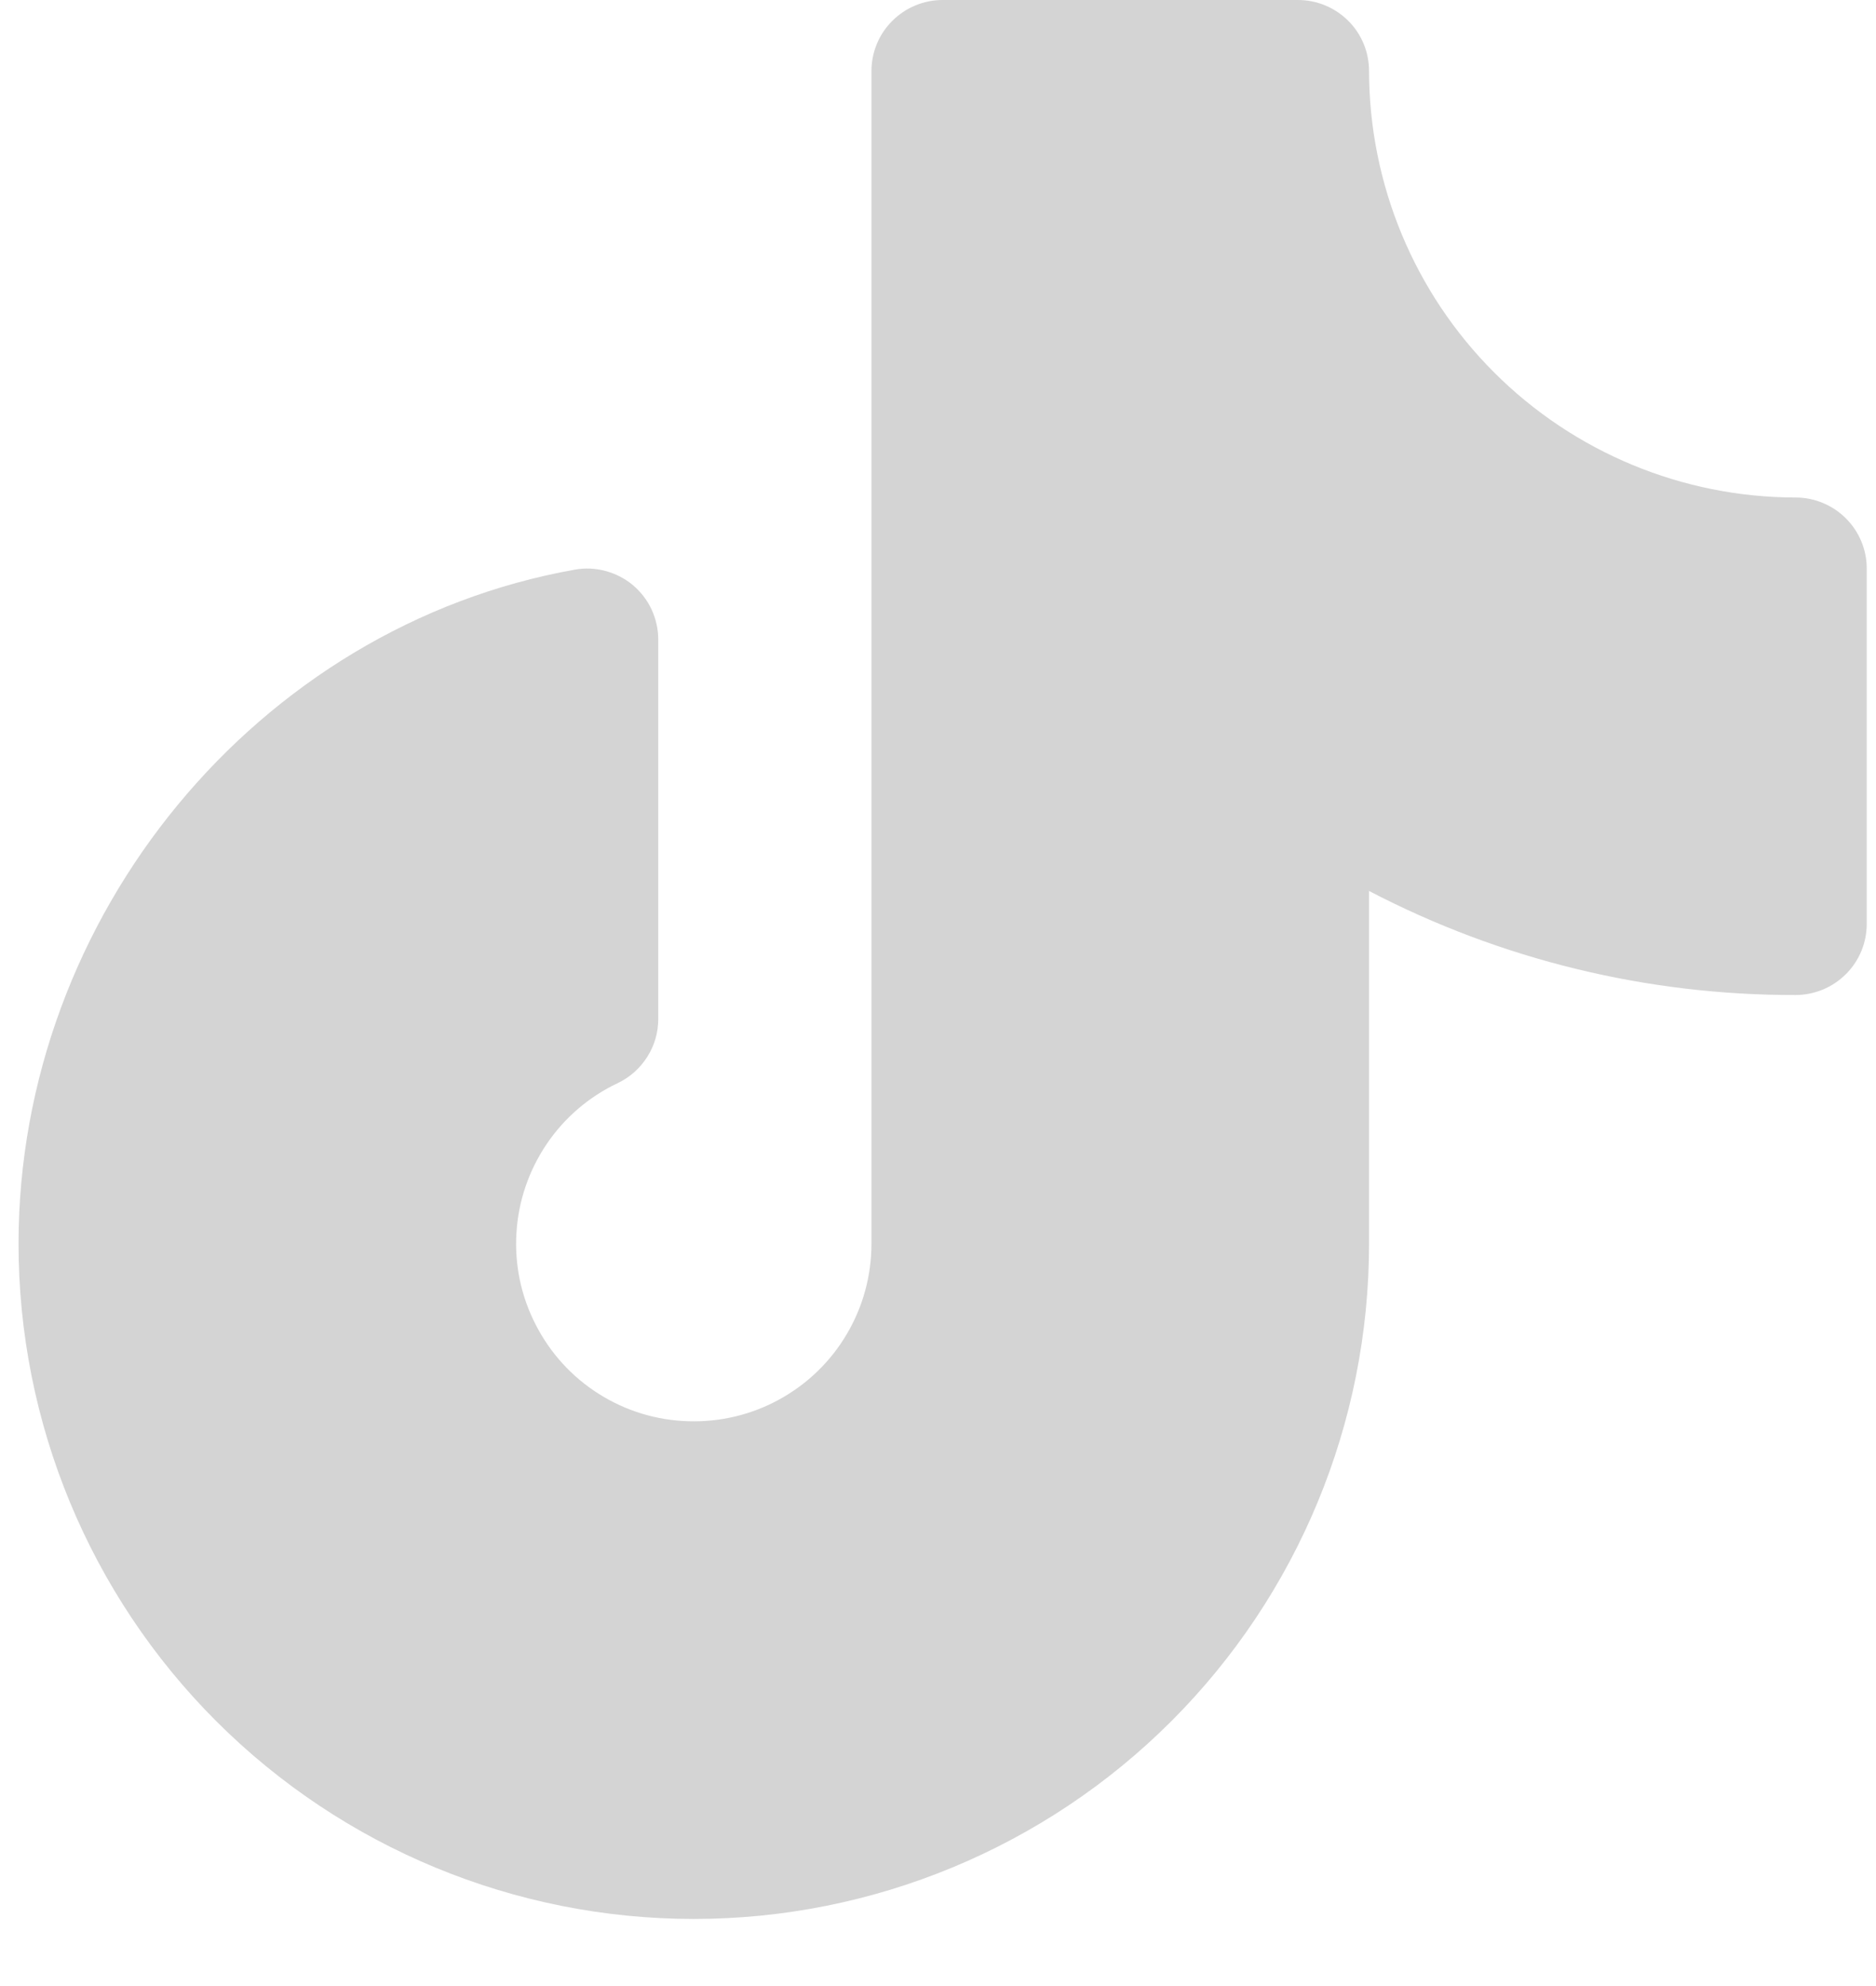 <svg width="17" height="18" viewBox="0 0 17 18" fill="none" xmlns="http://www.w3.org/2000/svg">
<path d="M16.916 5.153V8.374C16.916 8.545 16.848 8.709 16.727 8.829C16.606 8.95 16.442 9.018 16.271 9.018C14.926 9.021 13.6 8.698 12.406 8.075V11.273C12.406 12.896 11.762 14.452 10.614 15.6C9.467 16.747 7.91 17.392 6.287 17.392C4.664 17.392 3.108 16.747 1.96 15.6C0.812 14.452 0.168 12.896 0.168 11.273C0.168 8.301 2.334 5.675 5.208 5.163C5.301 5.146 5.396 5.15 5.487 5.175C5.578 5.199 5.663 5.243 5.735 5.303C5.807 5.364 5.865 5.439 5.905 5.525C5.944 5.61 5.965 5.703 5.965 5.797V9.235C5.965 9.357 5.931 9.476 5.865 9.579C5.8 9.682 5.707 9.765 5.597 9.817C5.337 9.94 5.114 10.131 4.953 10.37C4.792 10.609 4.697 10.886 4.68 11.174C4.662 11.462 4.722 11.749 4.854 12.005C4.985 12.262 5.182 12.479 5.426 12.633C5.669 12.787 5.95 12.873 6.238 12.881C6.526 12.89 6.811 12.822 7.063 12.683C7.316 12.544 7.527 12.34 7.673 12.092C7.82 11.844 7.897 11.561 7.897 11.273V0.644C7.897 0.473 7.965 0.309 8.086 0.189C8.207 0.068 8.371 0 8.542 0H11.762C11.933 0 12.097 0.068 12.218 0.189C12.339 0.309 12.406 0.473 12.406 0.644C12.408 1.669 12.815 2.651 13.54 3.376C14.264 4.1 15.247 4.508 16.271 4.509C16.442 4.509 16.606 4.577 16.727 4.698C16.848 4.818 16.916 4.982 16.916 5.153Z" fill="#D4D4D4"/>
</svg>
